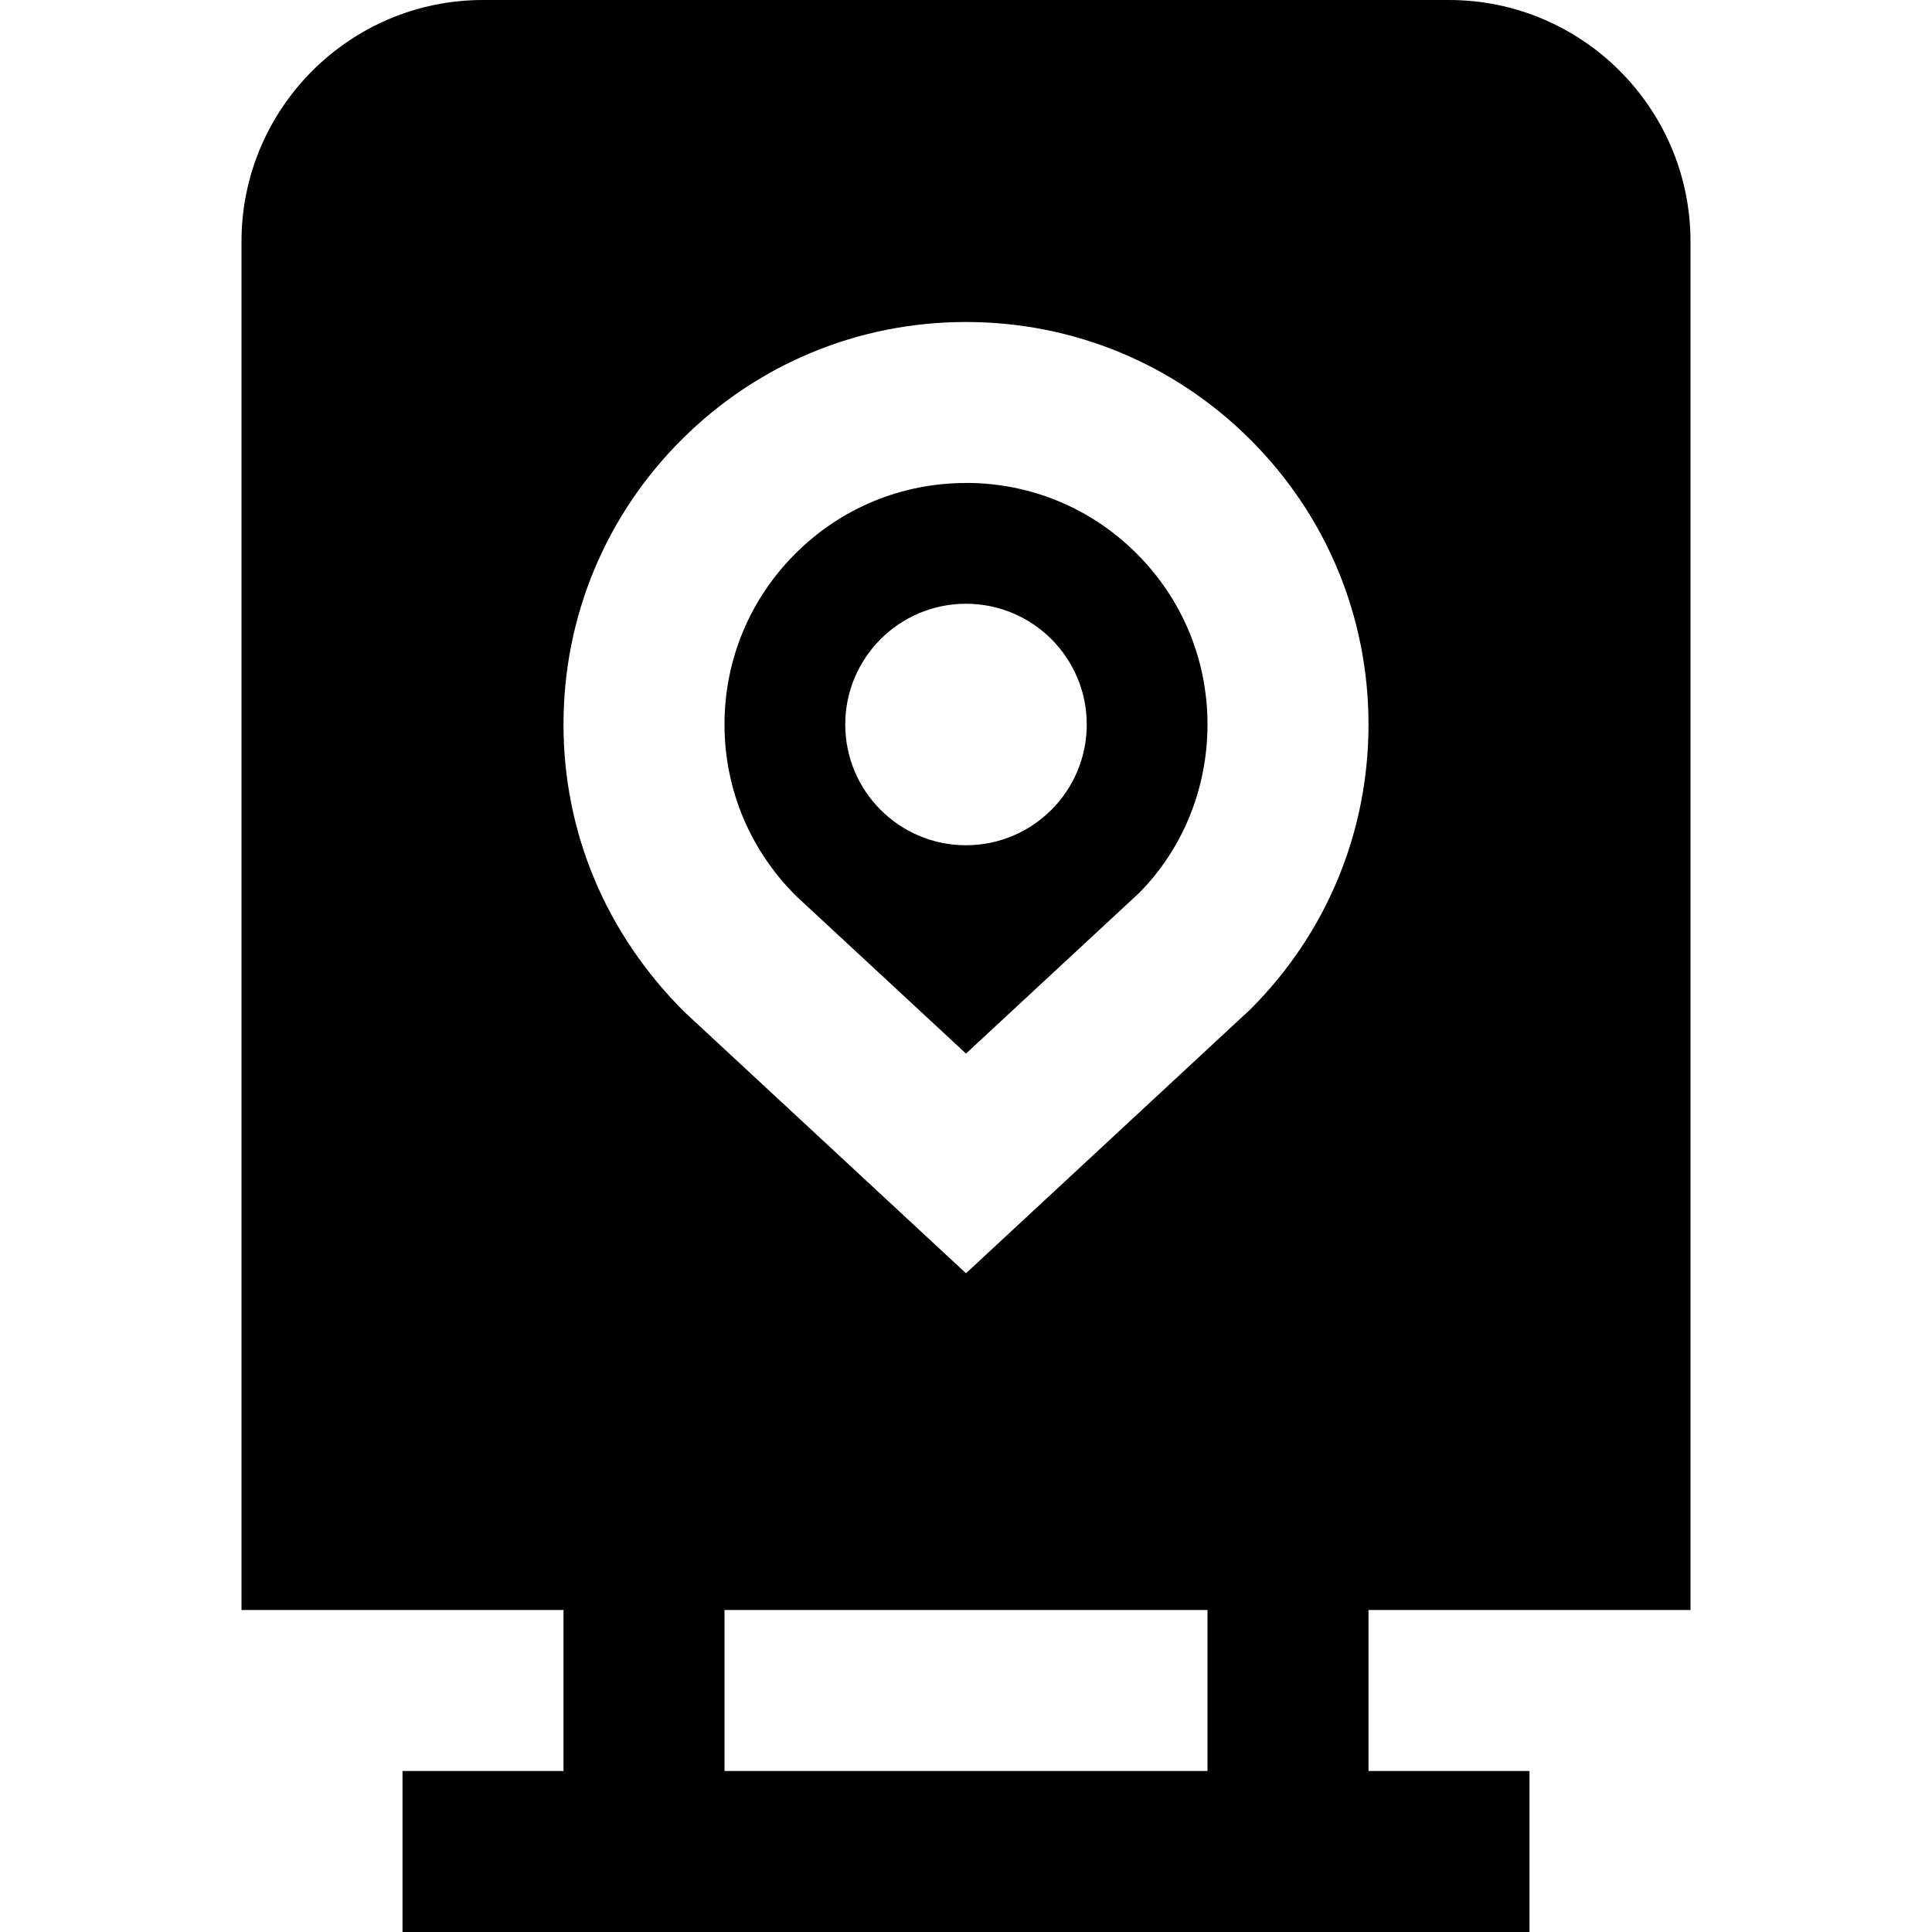 <svg id="Layer_1" viewBox="0 0 24 24" xmlns="http://www.w3.org/2000/svg" data-name="Layer 1"><path d="m12 6c-.801 0-1.555.312-2.121.879-.566.566-.879 1.319-.879 2.121s.315 1.558.888 2.129l2.112 1.959 2.148-1.993c.539-.541.852-1.294.852-2.096s-.313-1.555-.879-2.121c-.566-.567-1.32-.879-2.121-.879zm0 4.5c-.828 0-1.5-.672-1.5-1.5s.672-1.5 1.5-1.5 1.5.672 1.5 1.5-.672 1.5-1.5 1.5zm9 9.5v-17c0-1.654-1.346-3-3-3h-12c-1.654 0-3 1.346-3 3v17h4v2h-2v2h14v-2h-2v-2zm-6 2h-6v-2h6zm.535-9.464-3.535 3.281-3.499-3.247c-.978-.975-1.501-2.234-1.501-3.57s.521-2.592 1.465-3.536c.945-.944 2.2-1.464 3.535-1.464s2.59.52 3.535 1.464c.944.944 1.465 2.2 1.465 3.536s-.521 2.592-1.465 3.536z"/></svg>